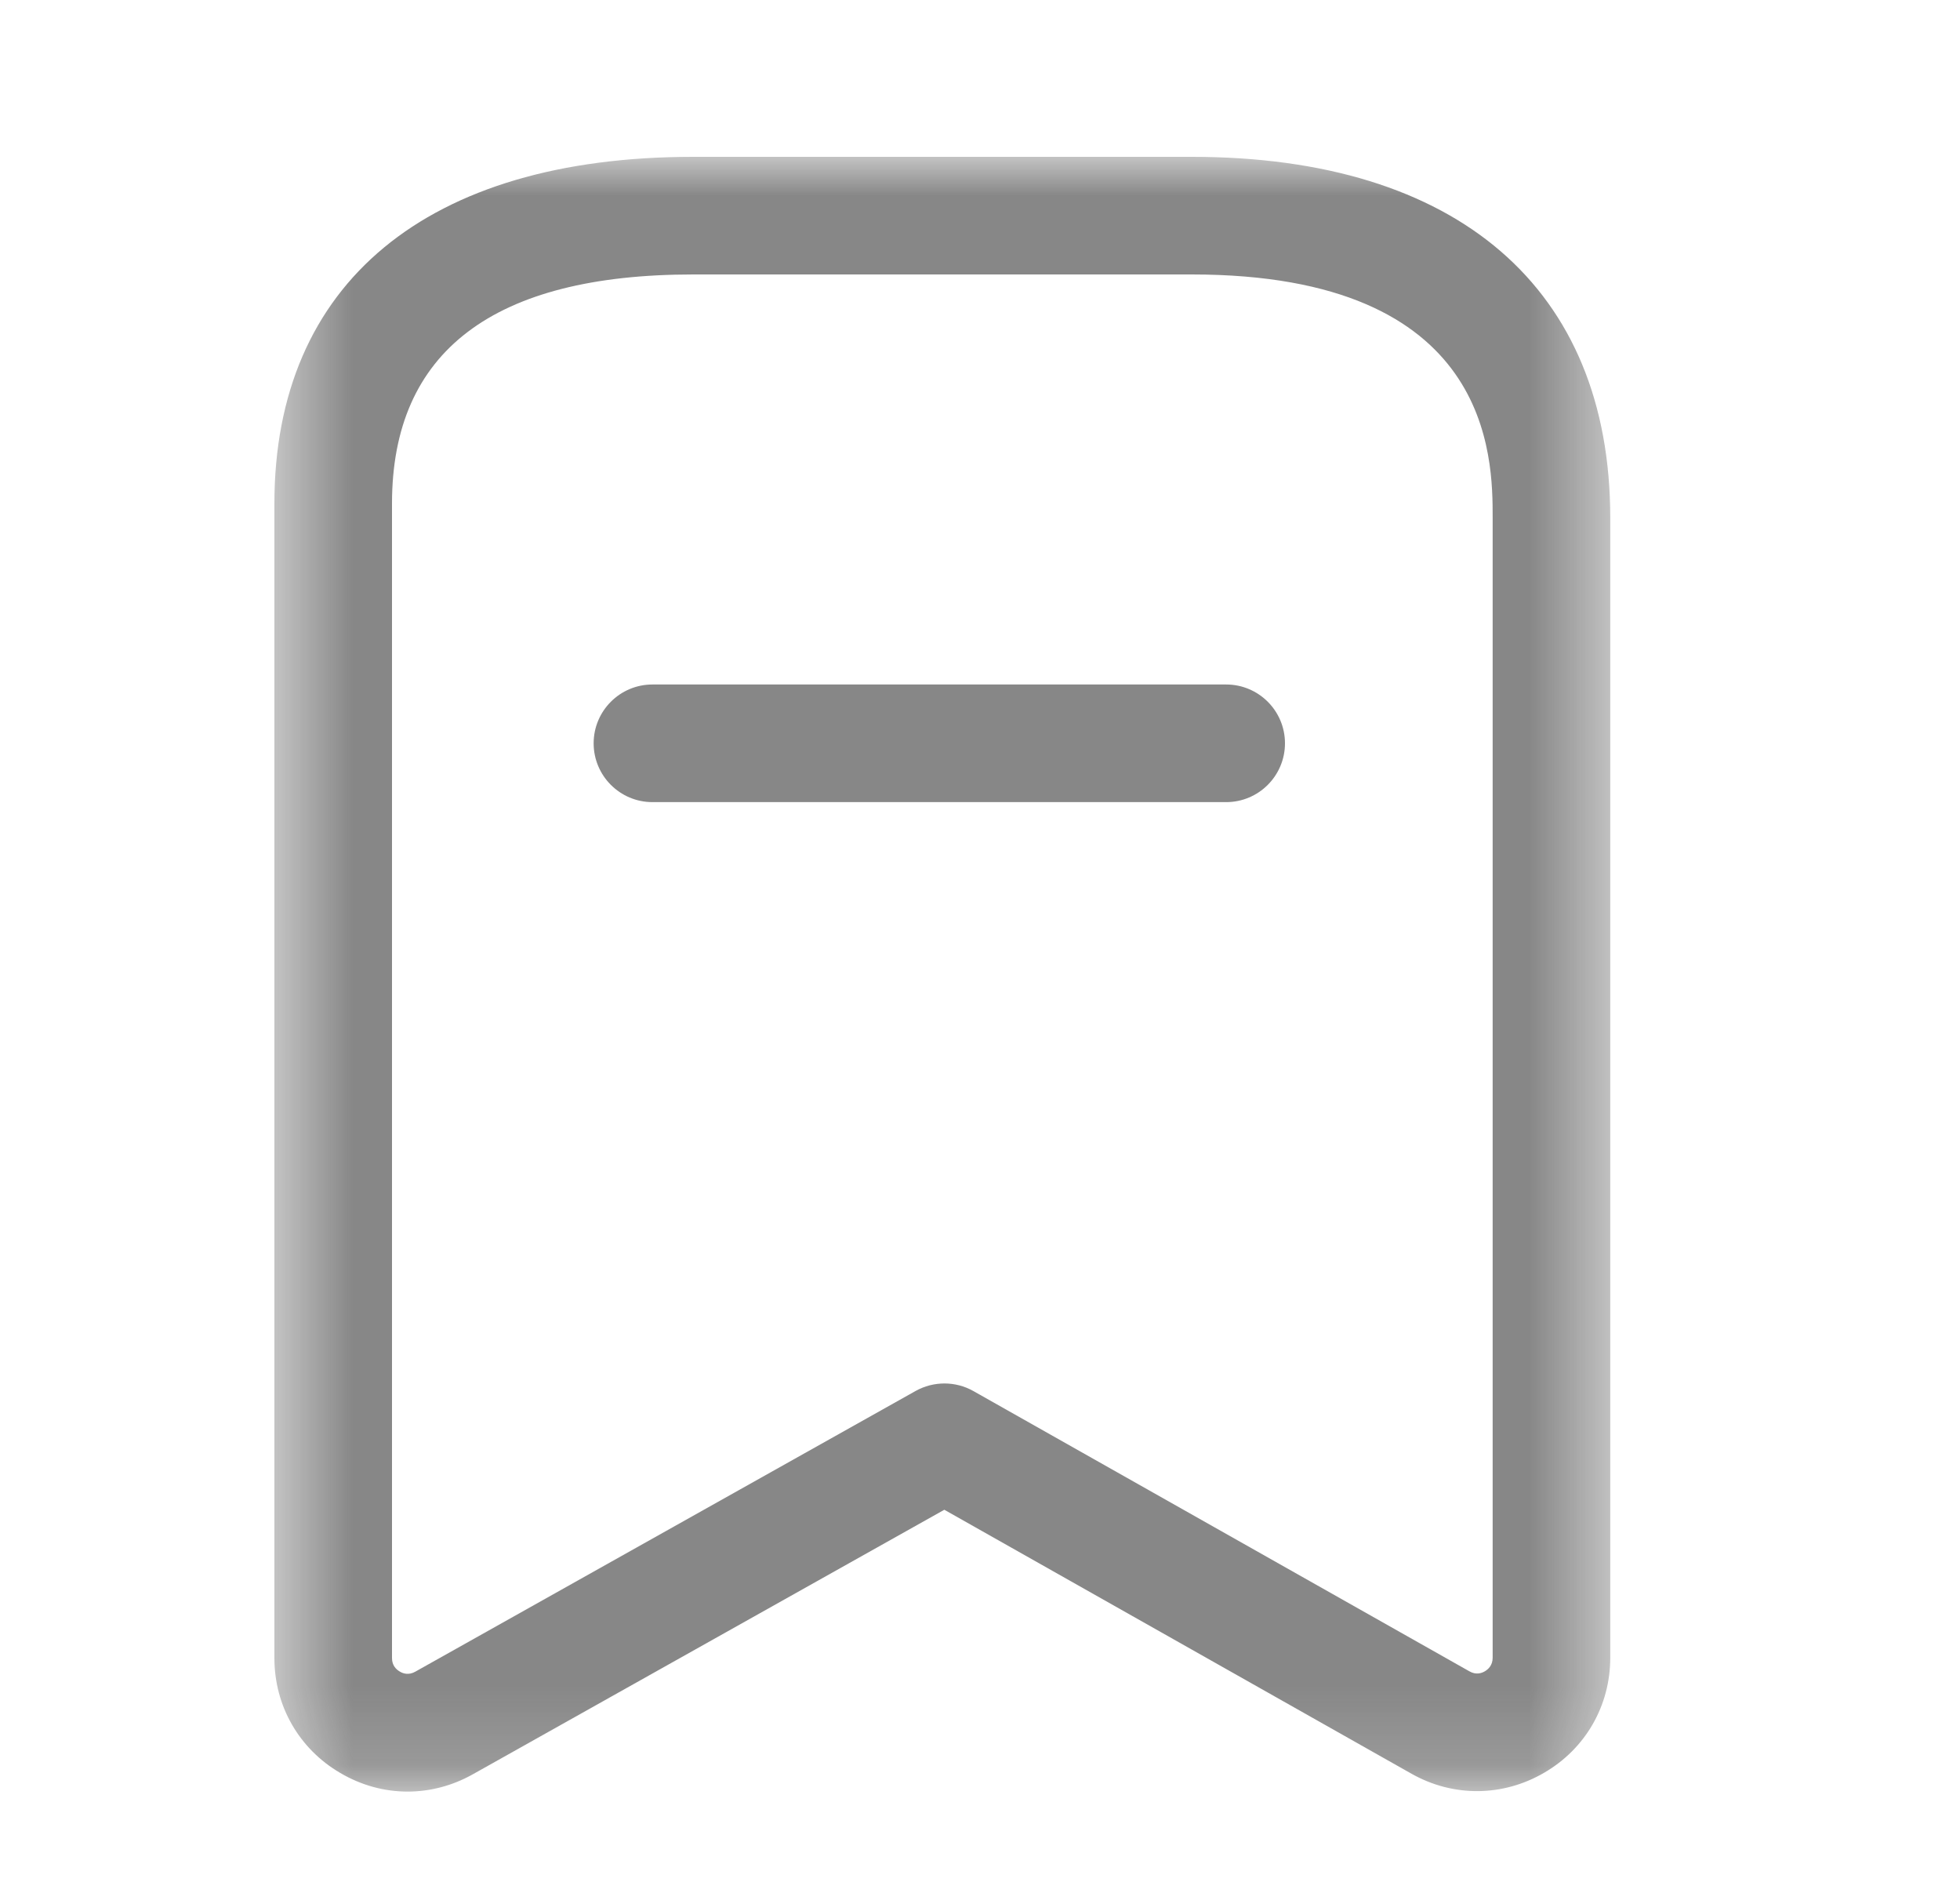 <svg width="25" height="24" viewBox="0 0 25 24" fill="none" xmlns="http://www.w3.org/2000/svg">
<mask id="mask0_247_2504" style="mask-type:luminance" maskUnits="userSpaceOnUse" x="3" y="2" width="18" height="21">
<path fill-rule="evenodd" clip-rule="evenodd" d="M3.5 2H20.539V22.847H3.5V2Z" fill="white"/>
</mask>
<g mask="url(#mask0_247_2504)">
<path fill-rule="evenodd" clip-rule="evenodd" d="M8.842 3.5C6.293 3.5 5 4.482 5 6.421V21.145C5 21.239 5.054 21.29 5.099 21.316C5.144 21.344 5.215 21.364 5.297 21.318L11.679 17.738C11.907 17.611 12.186 17.61 12.415 17.739L18.742 21.313C18.825 21.361 18.896 21.339 18.941 21.312C18.986 21.285 19.039 21.234 19.039 21.14V6.604C19.039 5.837 19.039 3.5 15.201 3.5H8.842ZM5.199 22.847C4.904 22.847 4.609 22.768 4.341 22.61C3.814 22.303 3.5 21.754 3.5 21.145V6.421C3.5 3.611 5.447 2 8.842 2H15.201C18.593 2 20.539 3.679 20.539 6.604V21.14C20.539 21.75 20.225 22.299 19.697 22.606C19.171 22.914 18.537 22.92 18.005 22.62L12.045 19.253L6.03 22.627C5.77 22.773 5.485 22.847 5.199 22.847V22.847Z" fill="#222222" fill-opacity="0.54"/>
</g>
<path fill-rule="evenodd" clip-rule="evenodd" d="M15.64 10.229H8.322C7.908 10.229 7.572 9.893 7.572 9.479C7.572 9.065 7.908 8.729 8.322 8.729H15.64C16.054 8.729 16.39 9.065 16.39 9.479C16.39 9.893 16.054 10.229 15.64 10.229" fill="#222222" fill-opacity="0.54"/>
</svg>
